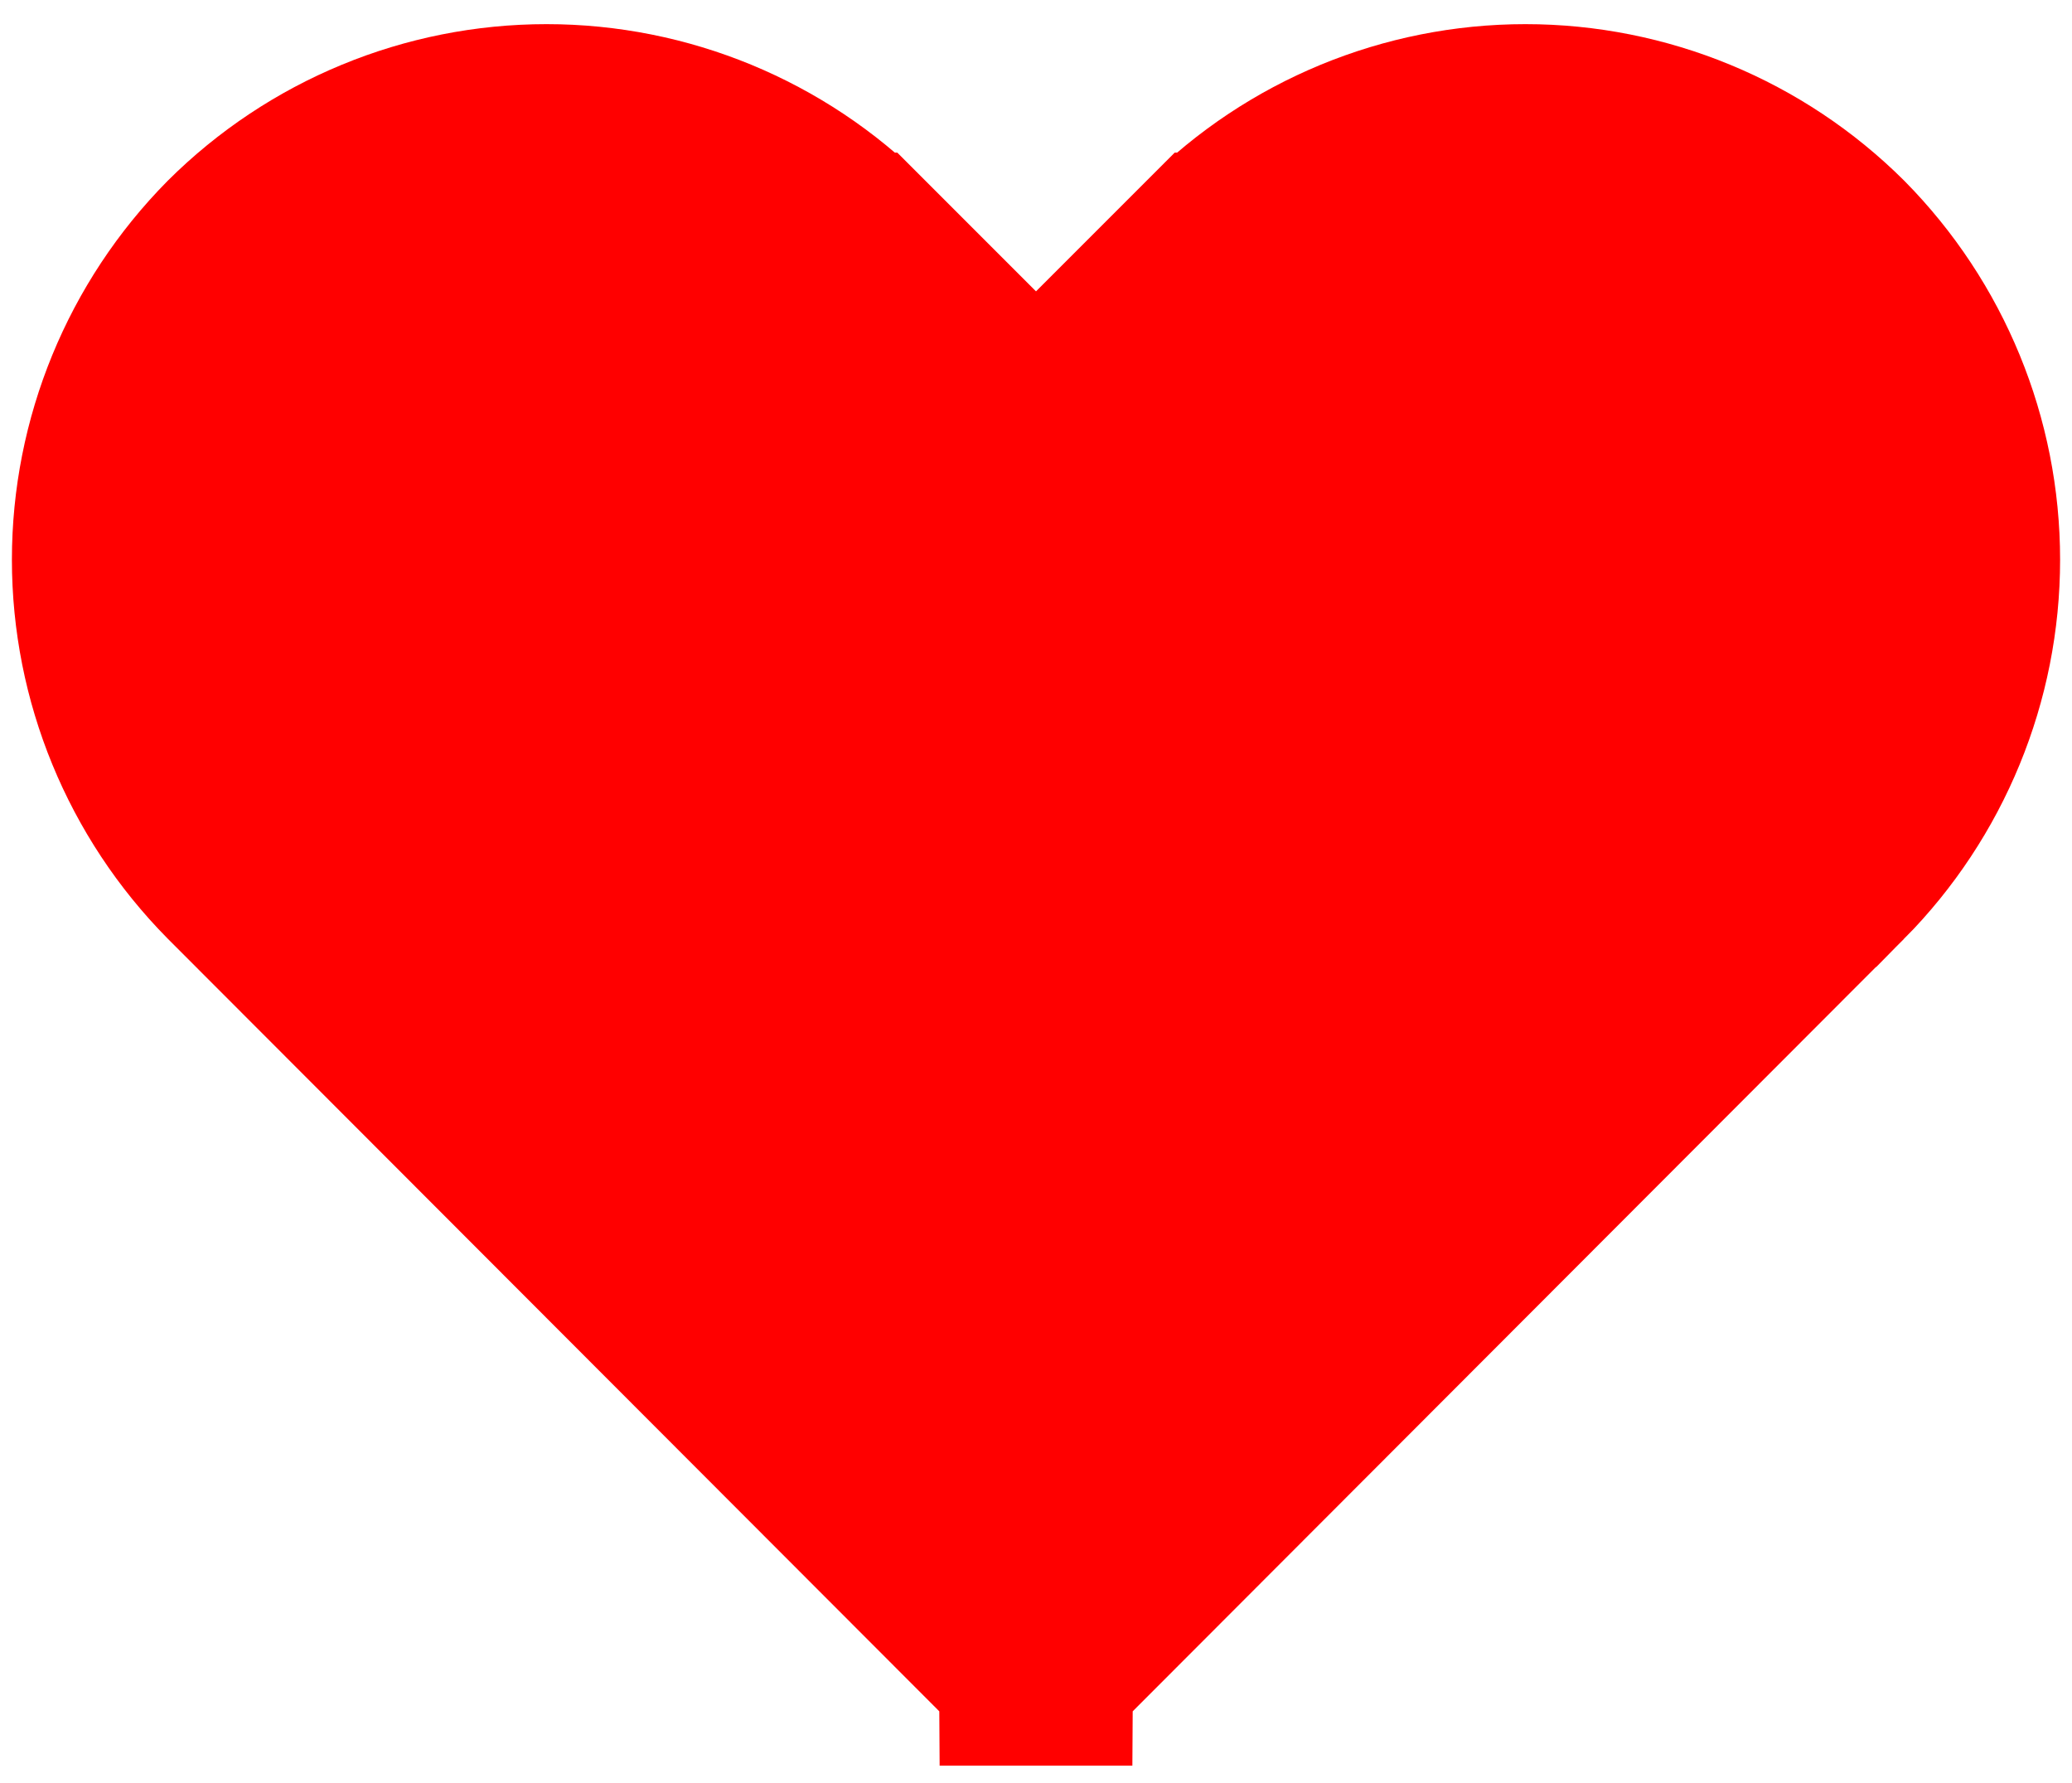<svg width="43" height="37" viewBox="0 0 43 37" fill="none" xmlns="http://www.w3.org/2000/svg">
	<path d="M21.512 34.625L21.5 36.625L21.488 34.625C21.472 34.625 21.456 34.622 21.44 34.616C21.426 34.61 21.412 34.601 21.401 34.59C21.4 34.59 21.4 34.589 21.4 34.589L4.901 18.069C4.9 18.068 4.899 18.067 4.898 18.066C3.2 16.348 2.247 14.03 2.247 11.614C2.247 9.198 3.199 6.881 4.897 5.163C6.609 3.458 8.926 2.501 11.342 2.501C13.761 2.501 16.08 3.46 17.792 5.167C17.792 5.167 17.793 5.167 17.793 5.167L20.086 7.46L21.5 8.875L22.914 7.46L25.207 5.167C25.207 5.167 25.208 5.167 25.208 5.167C26.92 3.46 29.239 2.501 31.657 2.501C34.074 2.501 36.391 3.458 38.103 5.163C39.801 6.881 40.753 9.198 40.753 11.614C40.753 14.03 39.8 16.349 38.101 18.067C38.1 18.067 38.099 18.068 38.098 18.069L21.6 34.589C21.6 34.589 21.599 34.59 21.599 34.59C21.587 34.601 21.574 34.61 21.559 34.616C21.544 34.622 21.528 34.625 21.512 34.625Z" fill="#FF0000" stroke="#FF0000" stroke-width="4"/>
</svg>
